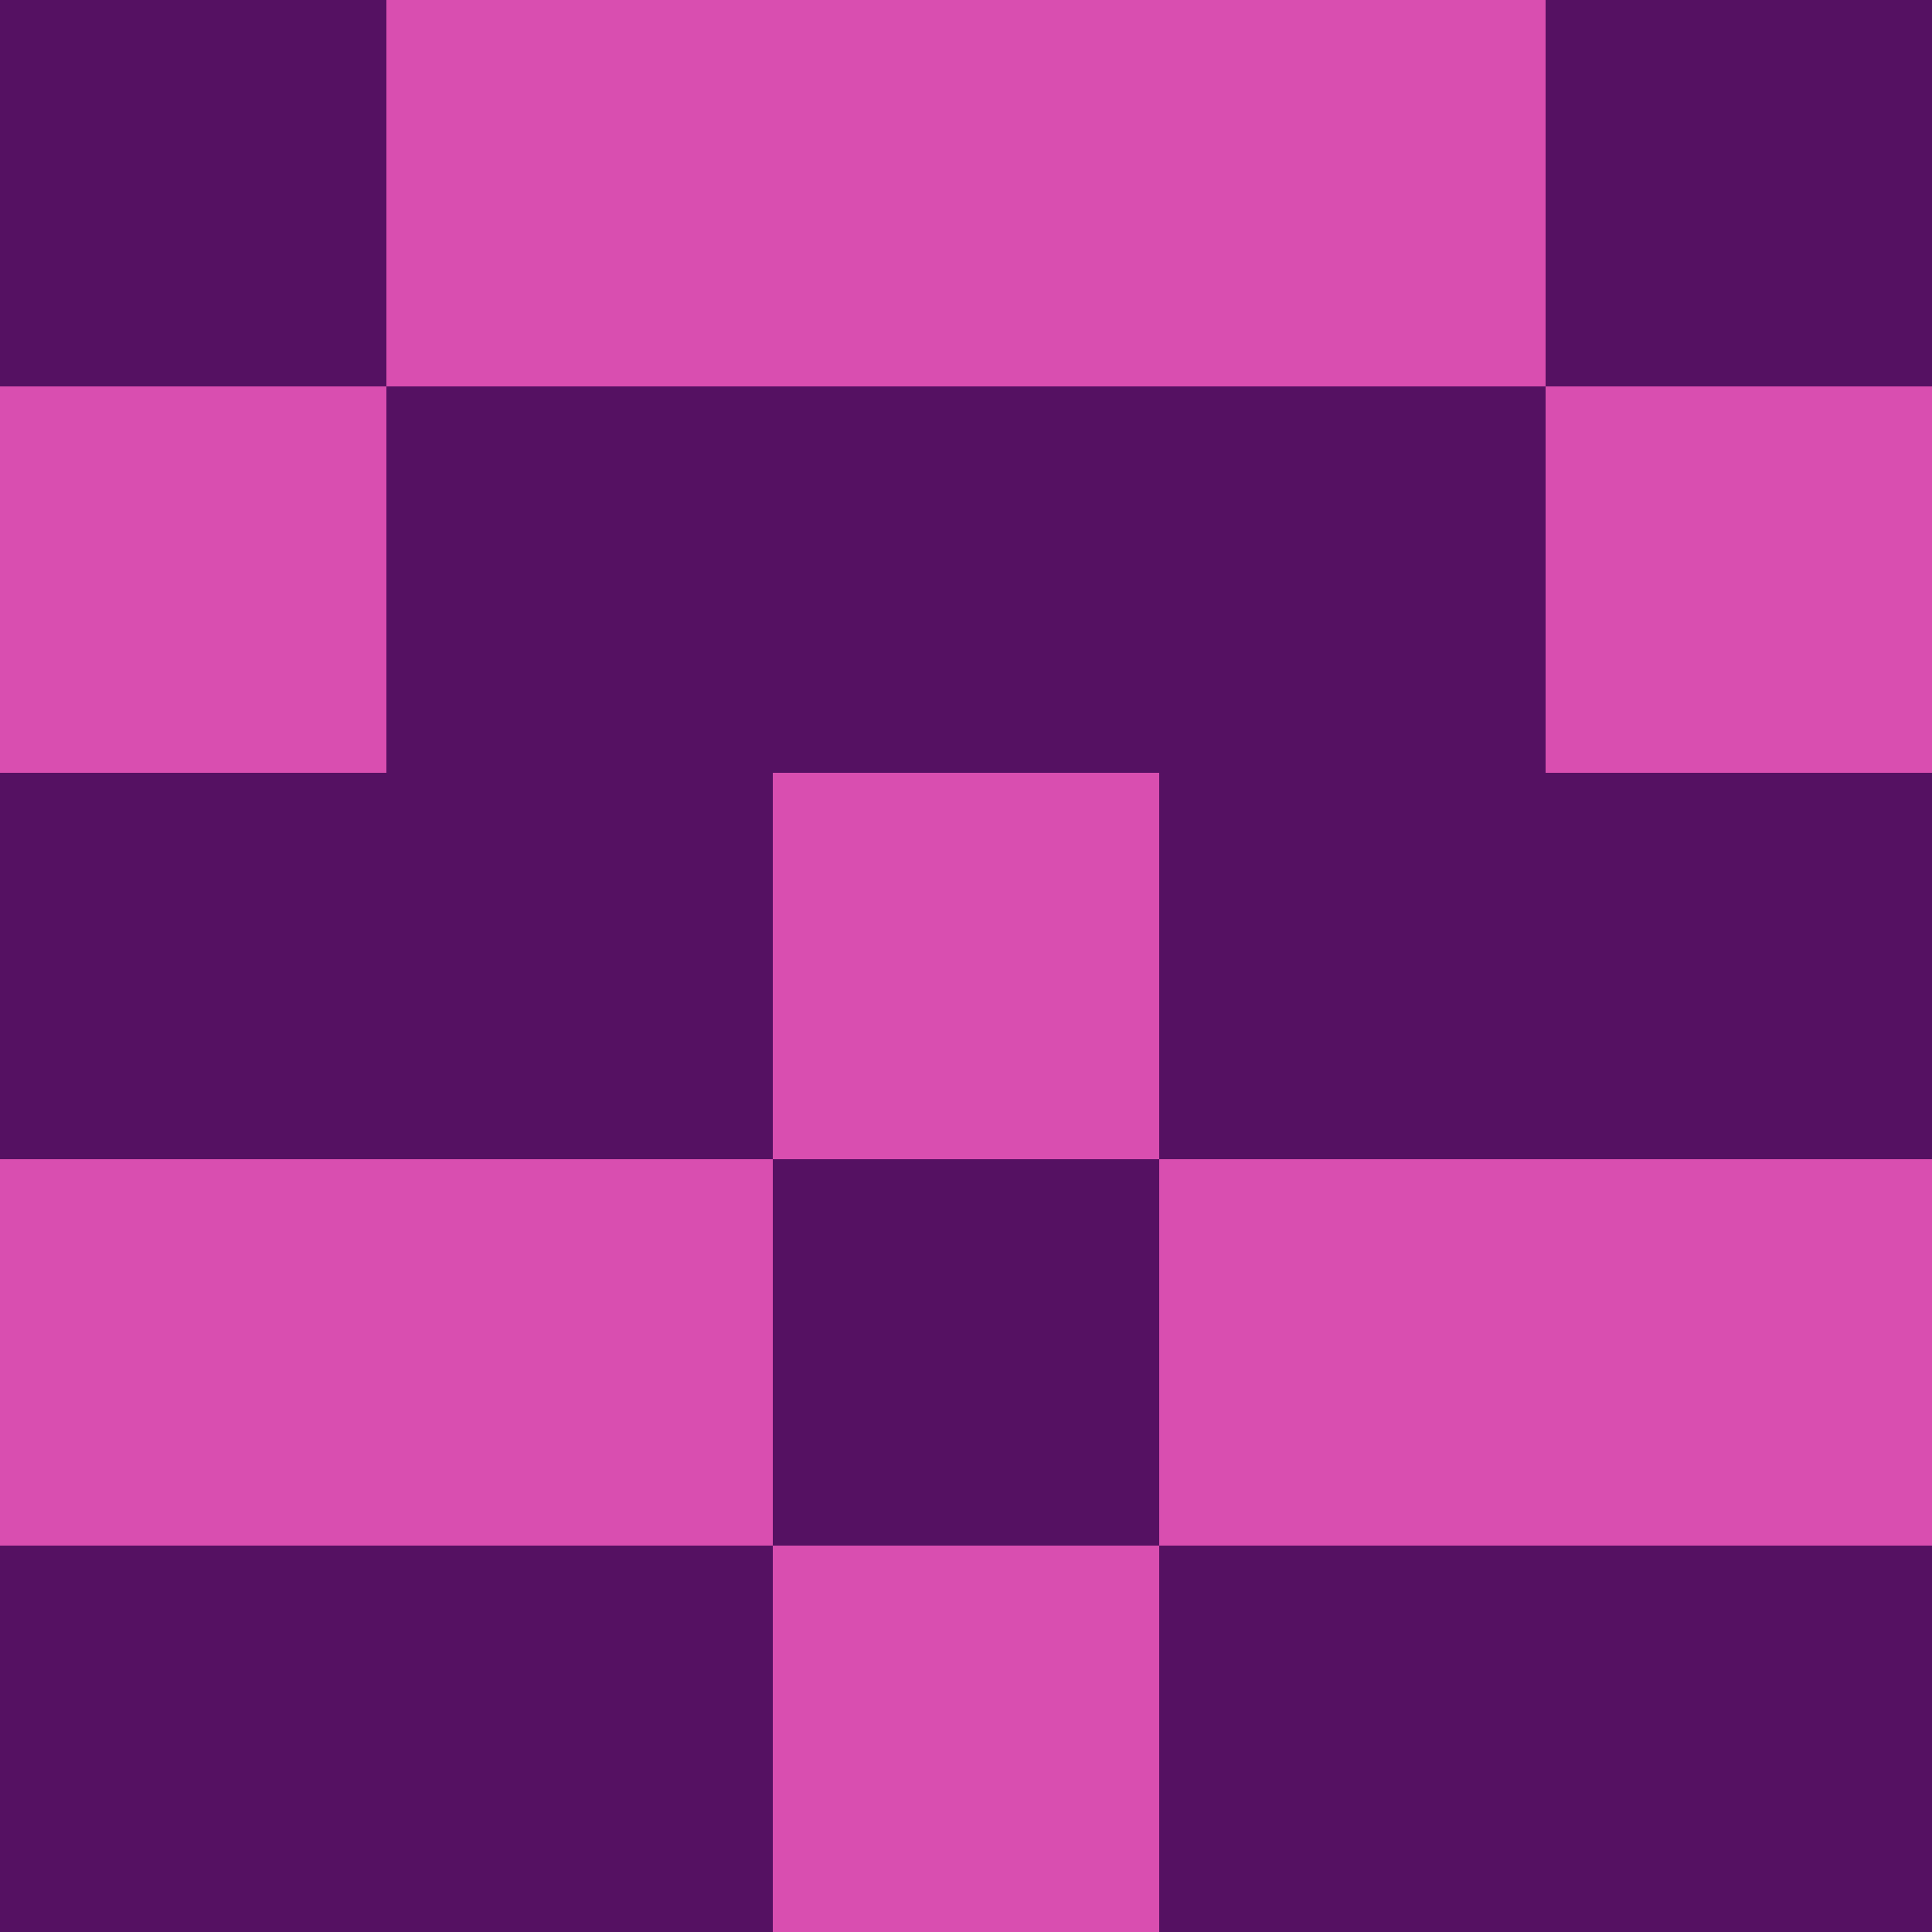 <?xml version="1.0" encoding="utf-8"?>
<!DOCTYPE svg PUBLIC "-//W3C//DTD SVG 20010904//EN"
        "http://www.w3.org/TR/2001/REC-SVG-20010904/DTD/svg10.dtd">

<svg width="400" height="400" viewBox="0 0 5 5"
    xmlns="http://www.w3.org/2000/svg"
    xmlns:xlink="http://www.w3.org/1999/xlink">
            <rect x="0" y="0" width="1" height="1" fill="#551162" />
        <rect x="0" y="1" width="1" height="1" fill="#D94EB0" />
        <rect x="0" y="2" width="1" height="1" fill="#551162" />
        <rect x="0" y="3" width="1" height="1" fill="#D94EB0" />
        <rect x="0" y="4" width="1" height="1" fill="#551162" />
                <rect x="1" y="0" width="1" height="1" fill="#D94EB0" />
        <rect x="1" y="1" width="1" height="1" fill="#551162" />
        <rect x="1" y="2" width="1" height="1" fill="#551162" />
        <rect x="1" y="3" width="1" height="1" fill="#D94EB0" />
        <rect x="1" y="4" width="1" height="1" fill="#551162" />
                <rect x="2" y="0" width="1" height="1" fill="#D94EB0" />
        <rect x="2" y="1" width="1" height="1" fill="#551162" />
        <rect x="2" y="2" width="1" height="1" fill="#D94EB0" />
        <rect x="2" y="3" width="1" height="1" fill="#551162" />
        <rect x="2" y="4" width="1" height="1" fill="#D94EB0" />
                <rect x="3" y="0" width="1" height="1" fill="#D94EB0" />
        <rect x="3" y="1" width="1" height="1" fill="#551162" />
        <rect x="3" y="2" width="1" height="1" fill="#551162" />
        <rect x="3" y="3" width="1" height="1" fill="#D94EB0" />
        <rect x="3" y="4" width="1" height="1" fill="#551162" />
                <rect x="4" y="0" width="1" height="1" fill="#551162" />
        <rect x="4" y="1" width="1" height="1" fill="#D94EB0" />
        <rect x="4" y="2" width="1" height="1" fill="#551162" />
        <rect x="4" y="3" width="1" height="1" fill="#D94EB0" />
        <rect x="4" y="4" width="1" height="1" fill="#551162" />
        
</svg>


